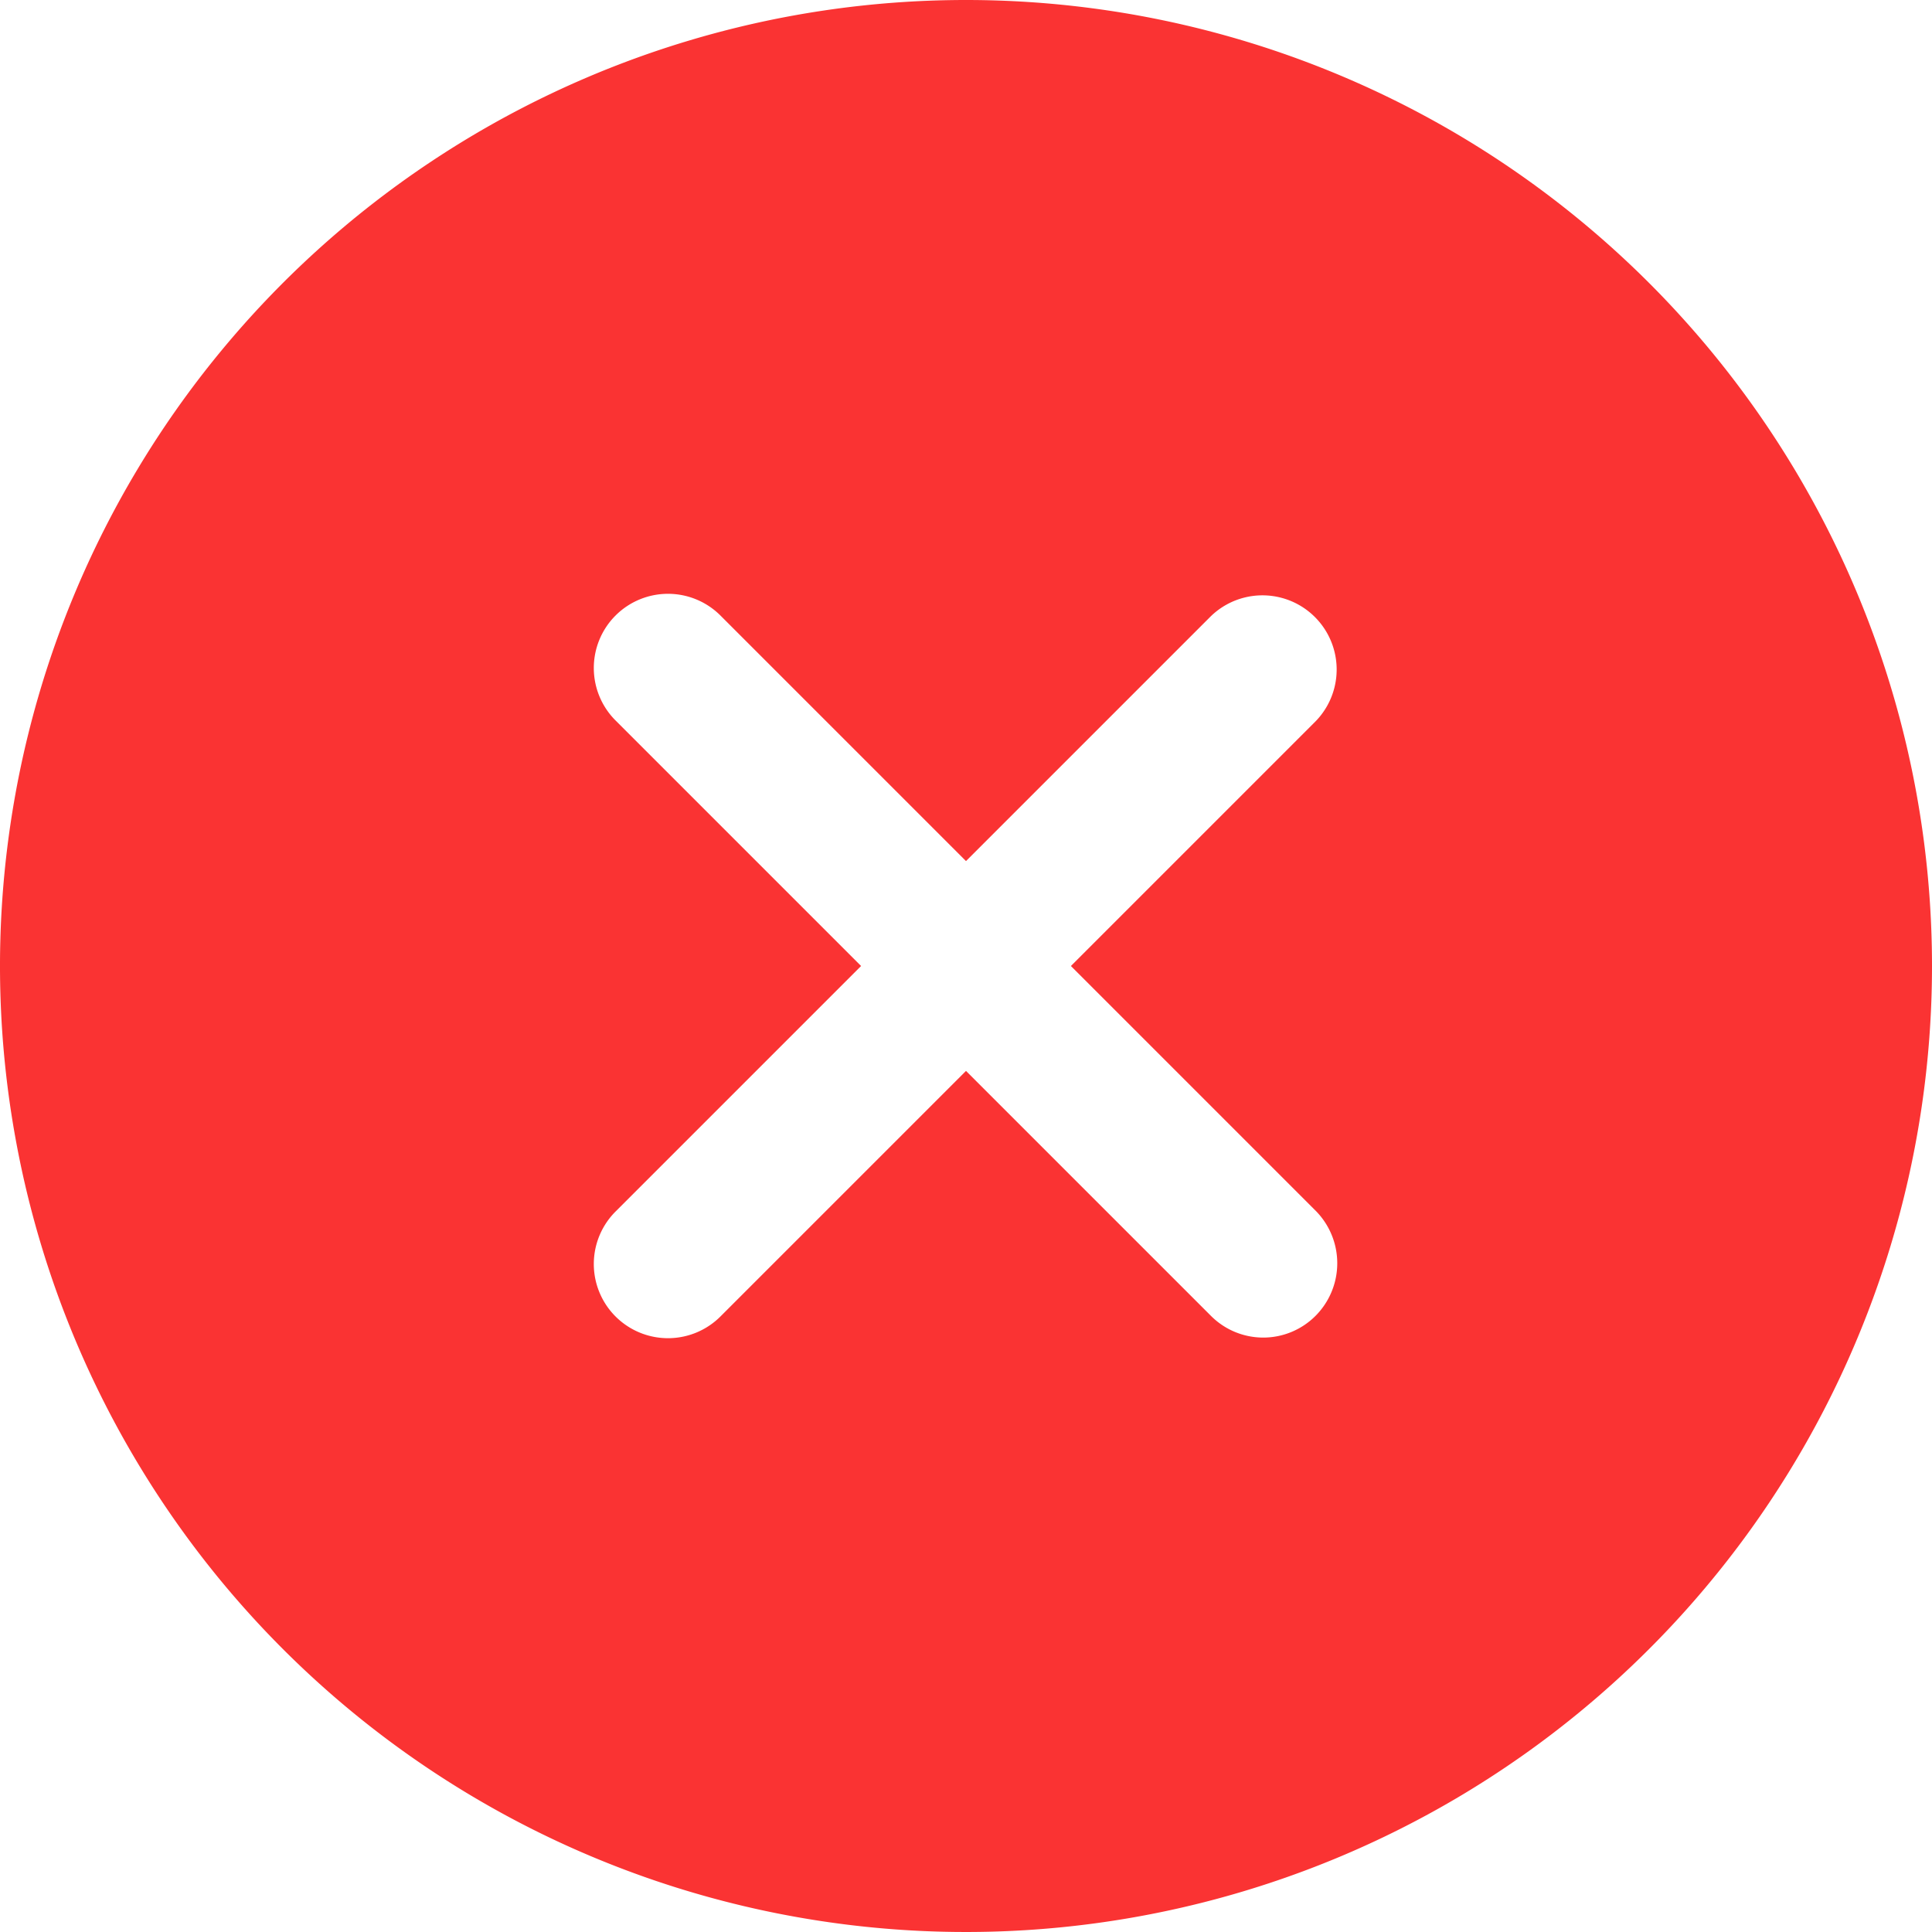 <svg xmlns="http://www.w3.org/2000/svg" width="10" height="10" viewBox="0 0 10 10">
  <path id="Icon_ionic-ios-close-circle" data-name="Icon ionic-ios-close-circle" d="M8.375,3.375a5,5,0,1,0,5,5A5,5,0,0,0,8.375,3.375Zm1.267,6.81L8.375,8.918,7.108,10.185a.384.384,0,1,1-.543-.543L7.832,8.375,6.565,7.108a.384.384,0,1,1,.543-.543L8.375,7.832,9.642,6.565a.384.384,0,0,1,.543.543L8.918,8.375l1.267,1.267a.386.386,0,0,1,0,.543A.382.382,0,0,1,9.642,10.185Z" transform="translate(-3.375 -3.375)" fill="#fa3333"/>
</svg>
